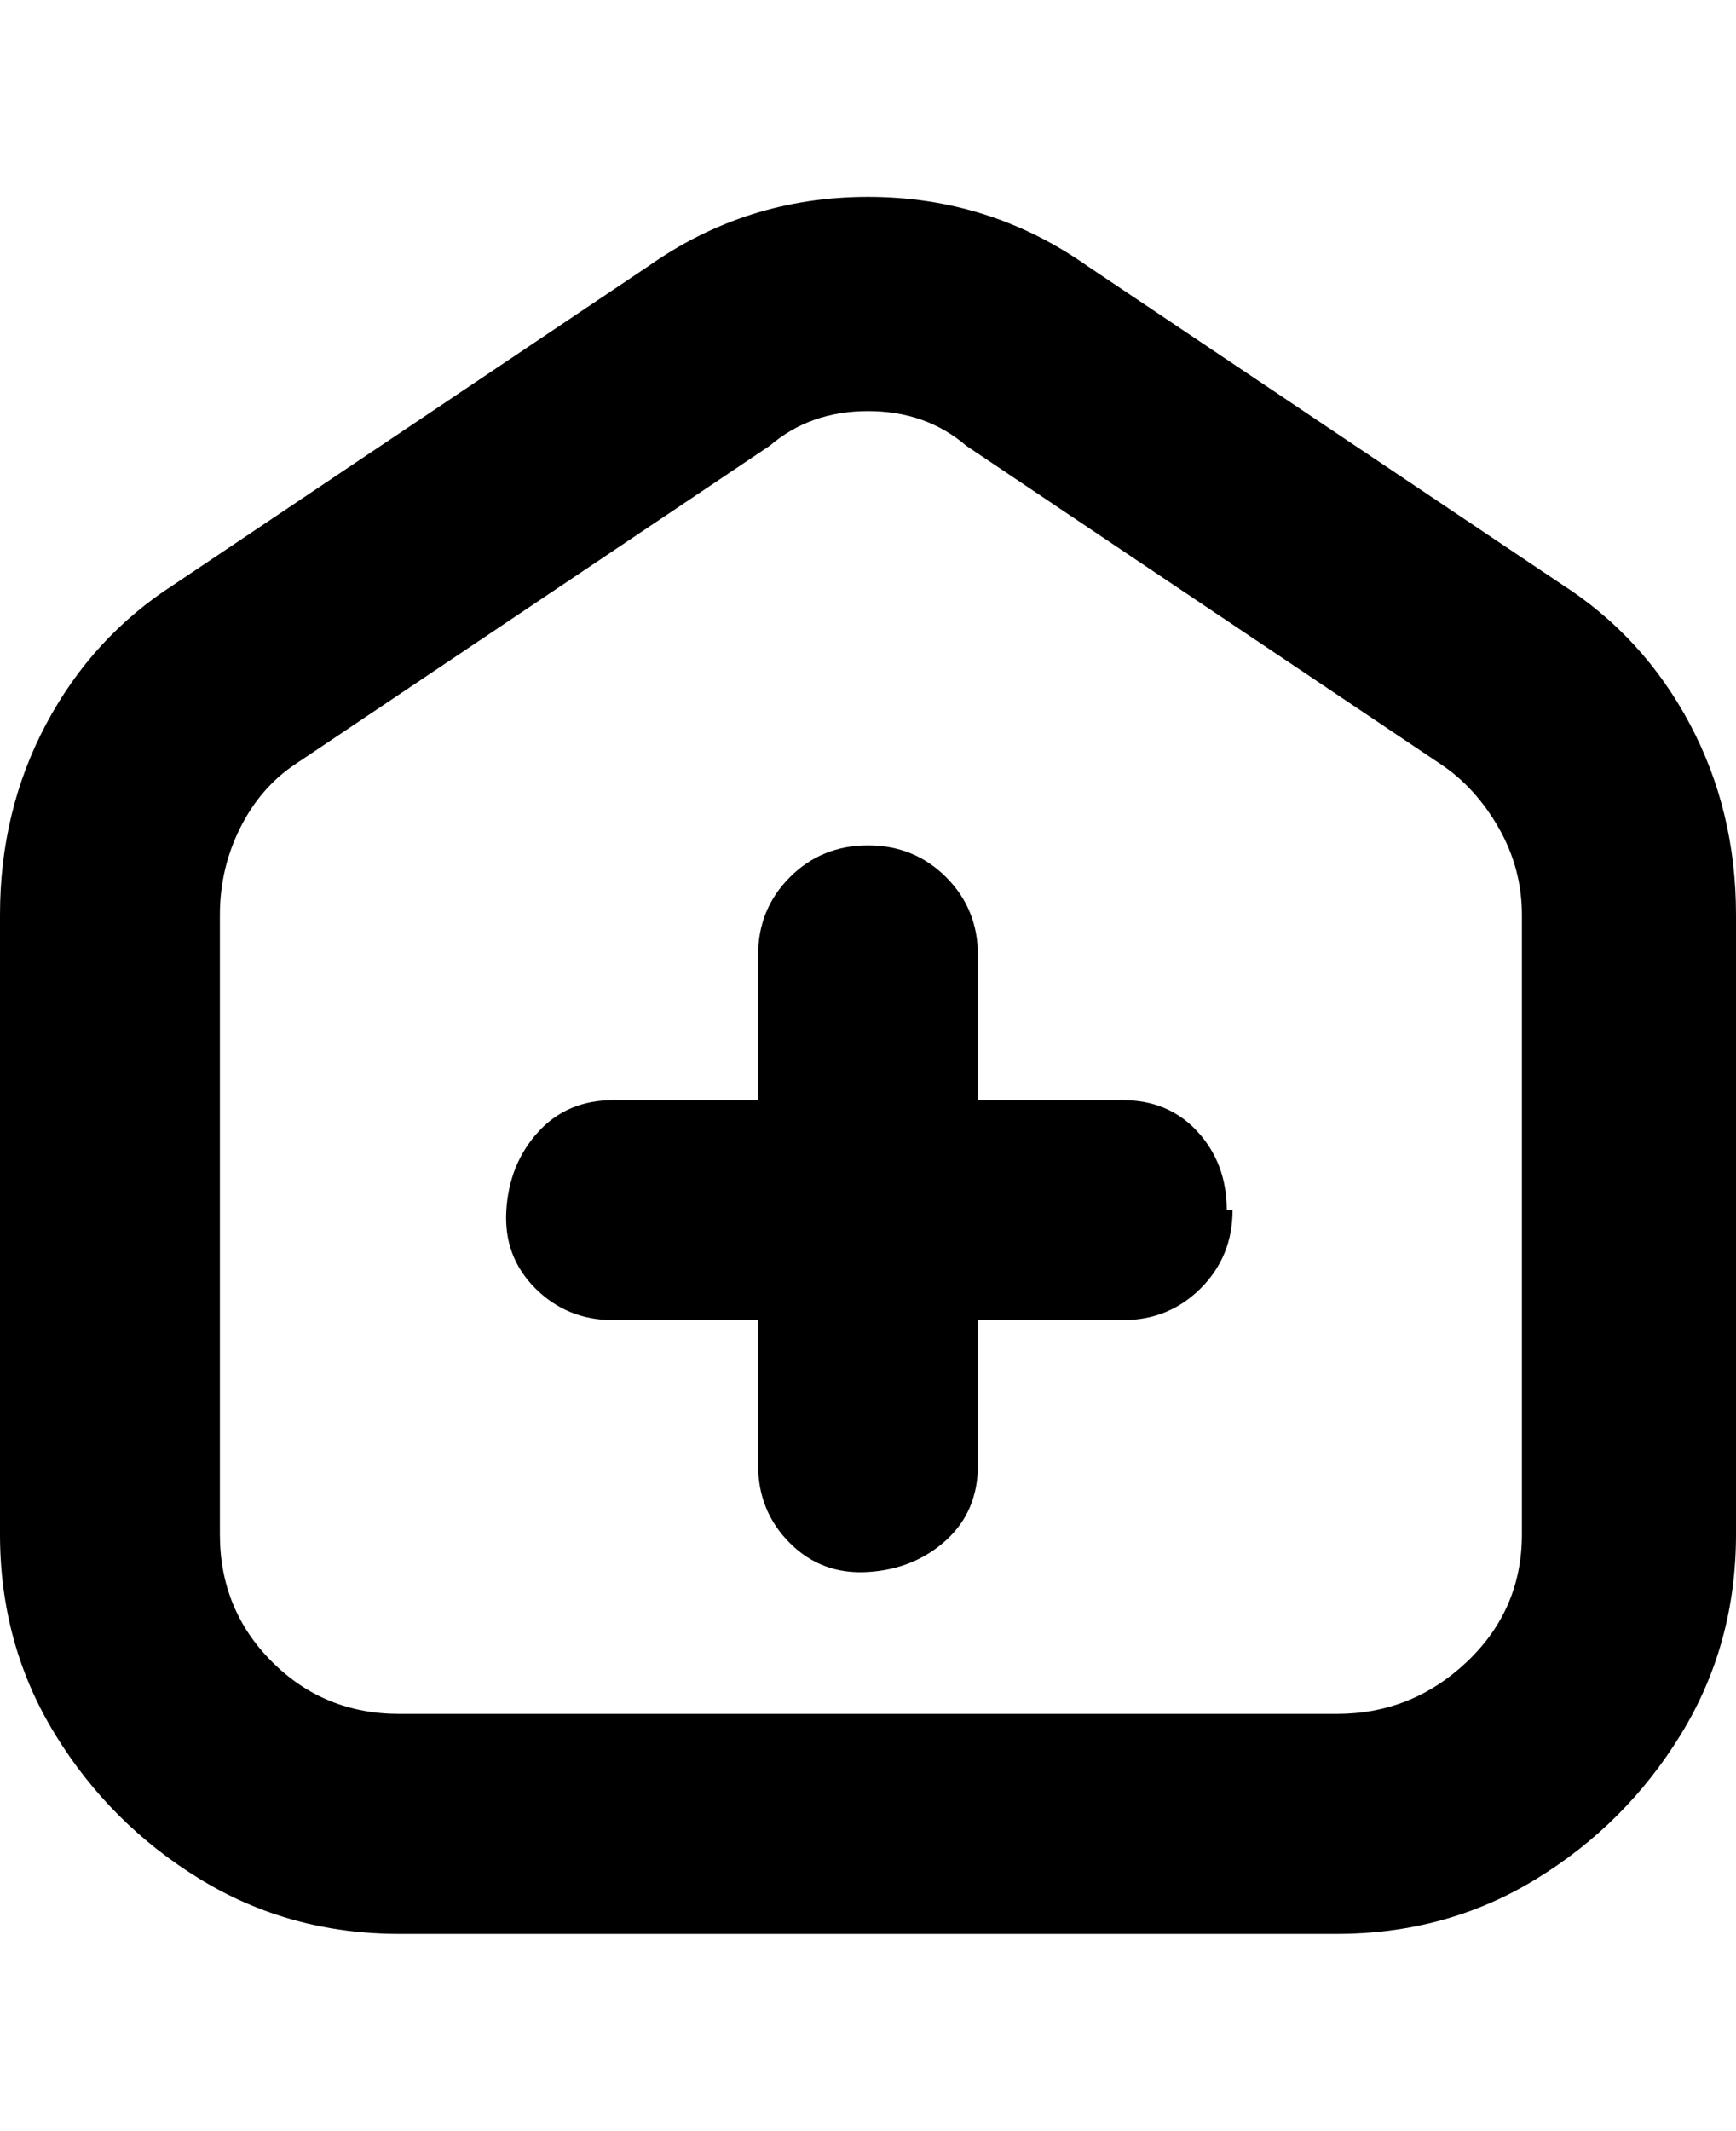<svg viewBox="0 0 300 368" xmlns="http://www.w3.org/2000/svg"><path d="M270 101l-82-55q-17-12-38-12t-38 12l-82 55q-14 9-22 24t-8 33v107q0 19 9.5 34.5t25 25Q50 334 69 334h162q19 0 34.5-9.5t25-25Q300 284 300 265V158q0-18-8-33t-22-24zm-7 164q0 13-9.5 22t-22.5 9H69q-13 0-22-9t-9-22V158q0-8 3.5-15t9.5-11l82-55q7-6 17-6t17 6l82 55q6 4 10 11t4 15v107zm-50-56q0 8-5.5 13.5T194 228h-25v25q0 8-5.5 13t-13.5 5.5q-8 .5-13.5-5T131 253v-25h-25q-8 0-13.5-5.5t-5-13.5q.5-8 5.5-13.5t13-5.5h25v-25q0-8 5.5-13.5T150 146q8 0 13.5 5.5T169 165v25h25q8 0 13 5.5t5 13.5h1z"/></svg>